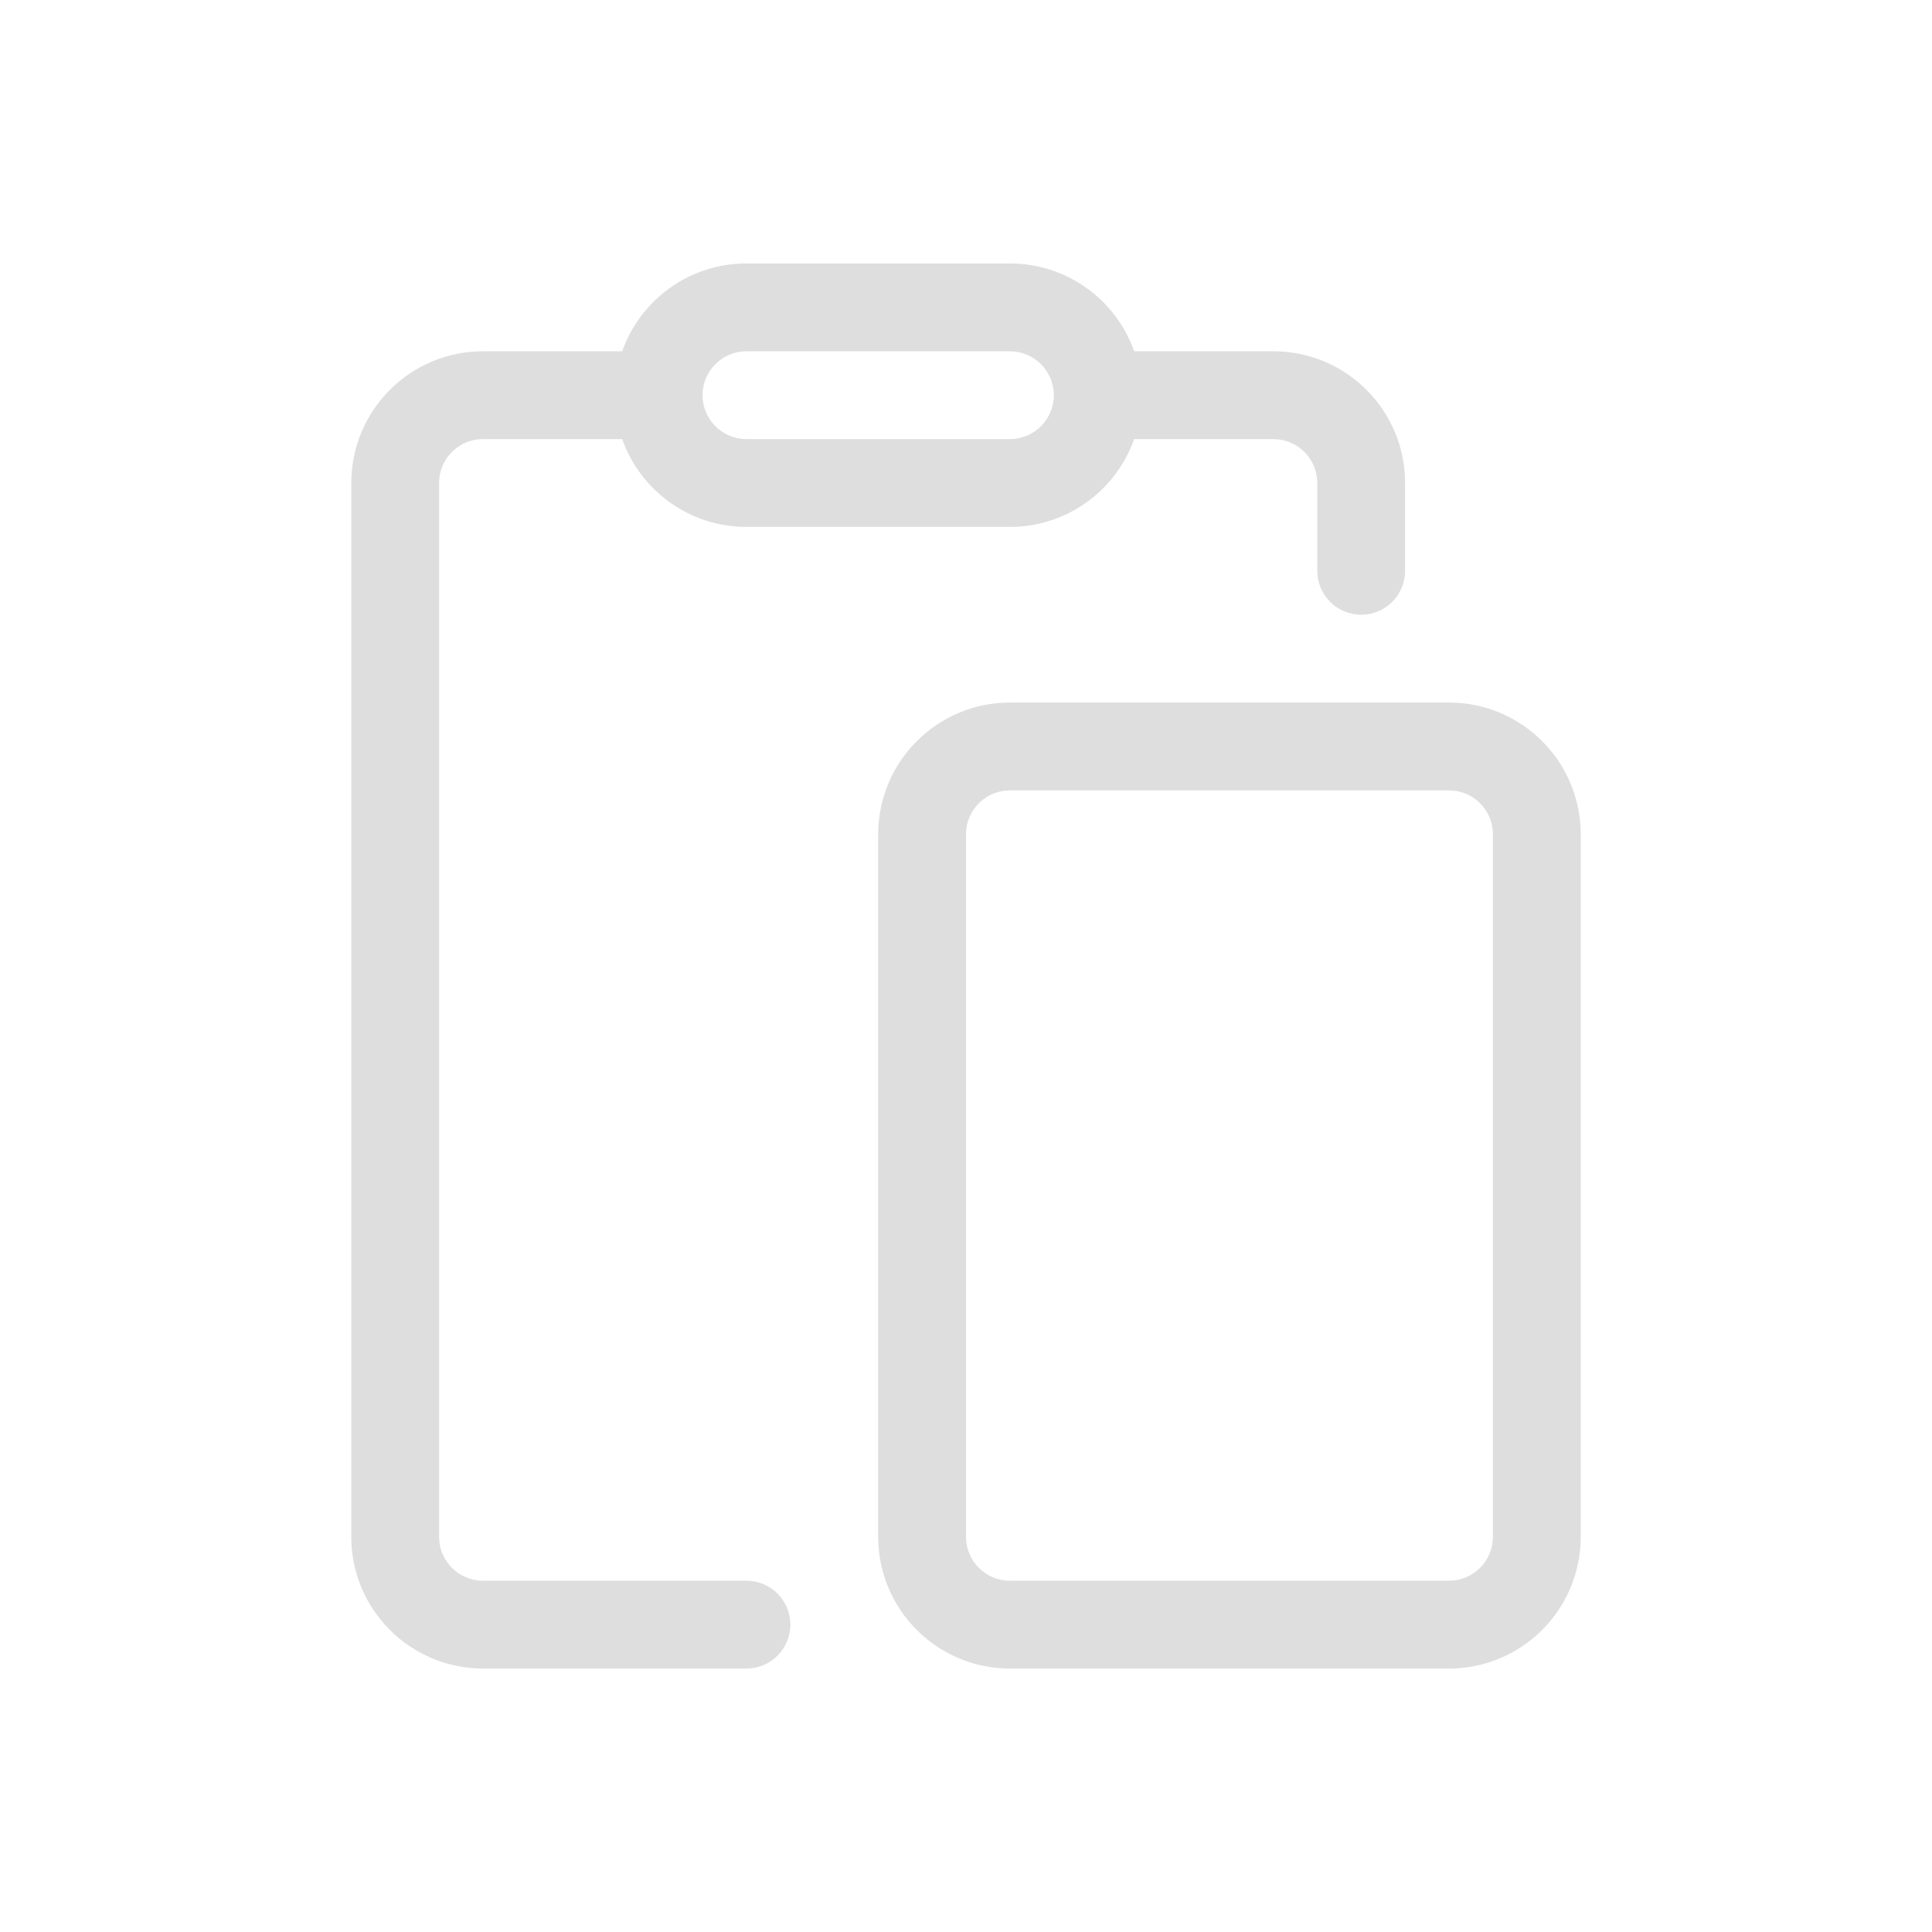 <svg width="22" height="22" version="1.1" xmlns="http://www.w3.org/2000/svg">
 <defs>
  <style id="current-color-scheme" type="text/css">.ColorScheme-Text { color:#dedede; } .ColorScheme-Highlight { color:#4285f4; }</style>
 </defs>
 <path class="ColorScheme-Text" d="m5.5 5h1.585c0.206 0.583 0.762 1 1.415 1h3c0.653 0 1.209-0.417 1.415-1h1.585c0.276 0 0.5 0.224 0.5 0.5v1c0 0.276 0.224 0.5 0.5 0.5s0.5-0.224 0.5-0.5v-1c0-0.828-0.672-1.5-1.5-1.5h-1.585c-0.206-0.583-0.761-1-1.415-1h-3c-0.653 0-1.209 0.417-1.415 1h-1.585c-0.828 0-1.5 0.672-1.5 1.5v12c0 0.828 0.672 1.5 1.5 1.5h3c0.276 0 0.5-0.224 0.5-0.5s-0.224-0.5-0.5-0.5h-3c-0.276 0-0.5-0.224-0.5-0.5v-12c0-0.276 0.224-0.5 0.5-0.5zm3 0c-0.276 0-0.5-0.224-0.5-0.5s0.224-0.5 0.5-0.5h3c0.276 0 0.5 0.224 0.5 0.5s-0.224 0.5-0.5 0.5zm3 3c-0.828 0-1.5 0.672-1.5 1.5v8c0 0.828 0.672 1.5 1.5 1.5h5c0.828 0 1.5-0.672 1.5-1.5v-8c0-0.828-0.672-1.5-1.5-1.5zm-0.5 1.5c0-0.276 0.224-0.5 0.5-0.5h5c0.276 0 0.5 0.224 0.5 0.5v8c0 0.276-0.224 0.5-0.5 0.5h-5c-0.276 0-0.5-0.224-0.5-0.5z" fill="currentColor"/>
</svg>
